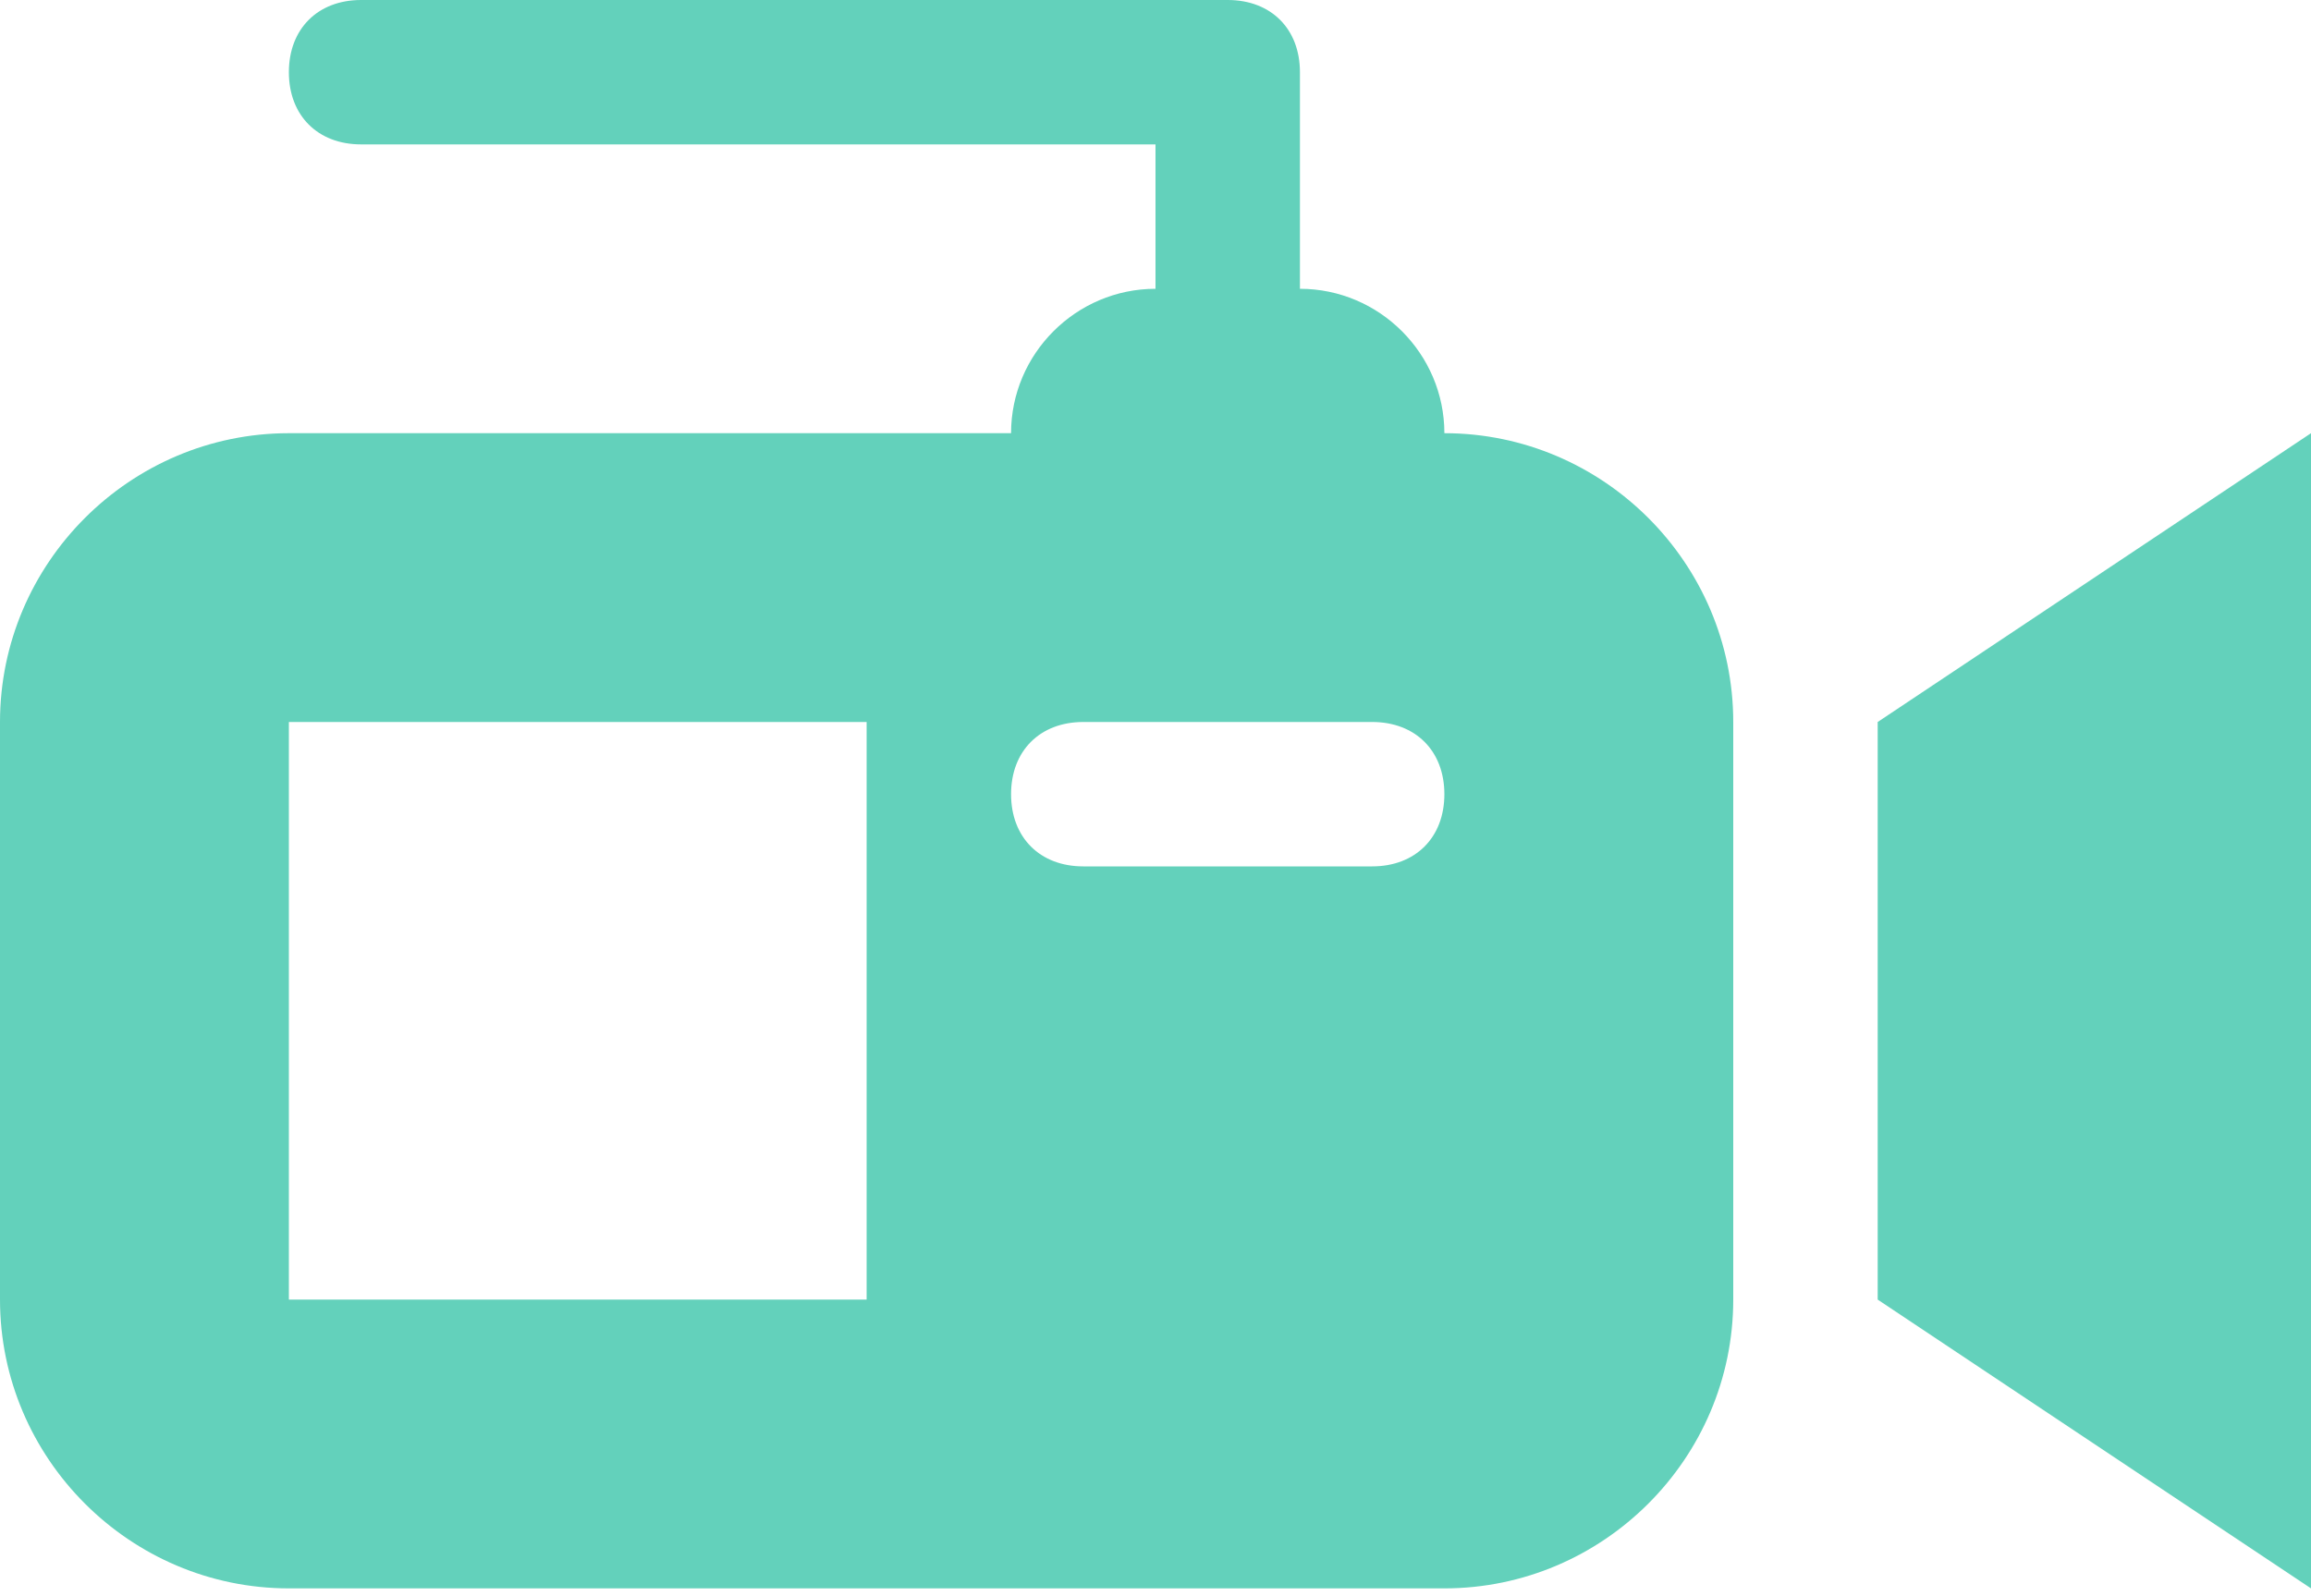 <svg xmlns="http://www.w3.org/2000/svg" viewBox="0 0 32 22.1"><path fill="#63d1bb" d="M26 10l6-4v16l-6-4v-8zm-2 0v8c0 2.2-1.8 4-4 4H4c-2.2 0-4-1.8-4-4v-8c0-2.2 1.8-4 4-4h10c0-1.1.9-2 2-2V2H5c-.6 0-1-.4-1-1s.4-1 1-1h12c.6 0 1 .4 1 1v3c1.1 0 2 .9 2 2 2.2 0 4 1.8 4 4zm-12 0H4v8h8v-8zm8 1c0-.6-.4-1-1-1h-4c-.6 0-1 .4-1 1s.4 1 1 1h4c.6 0 1-.4 1-1z"/></svg>
